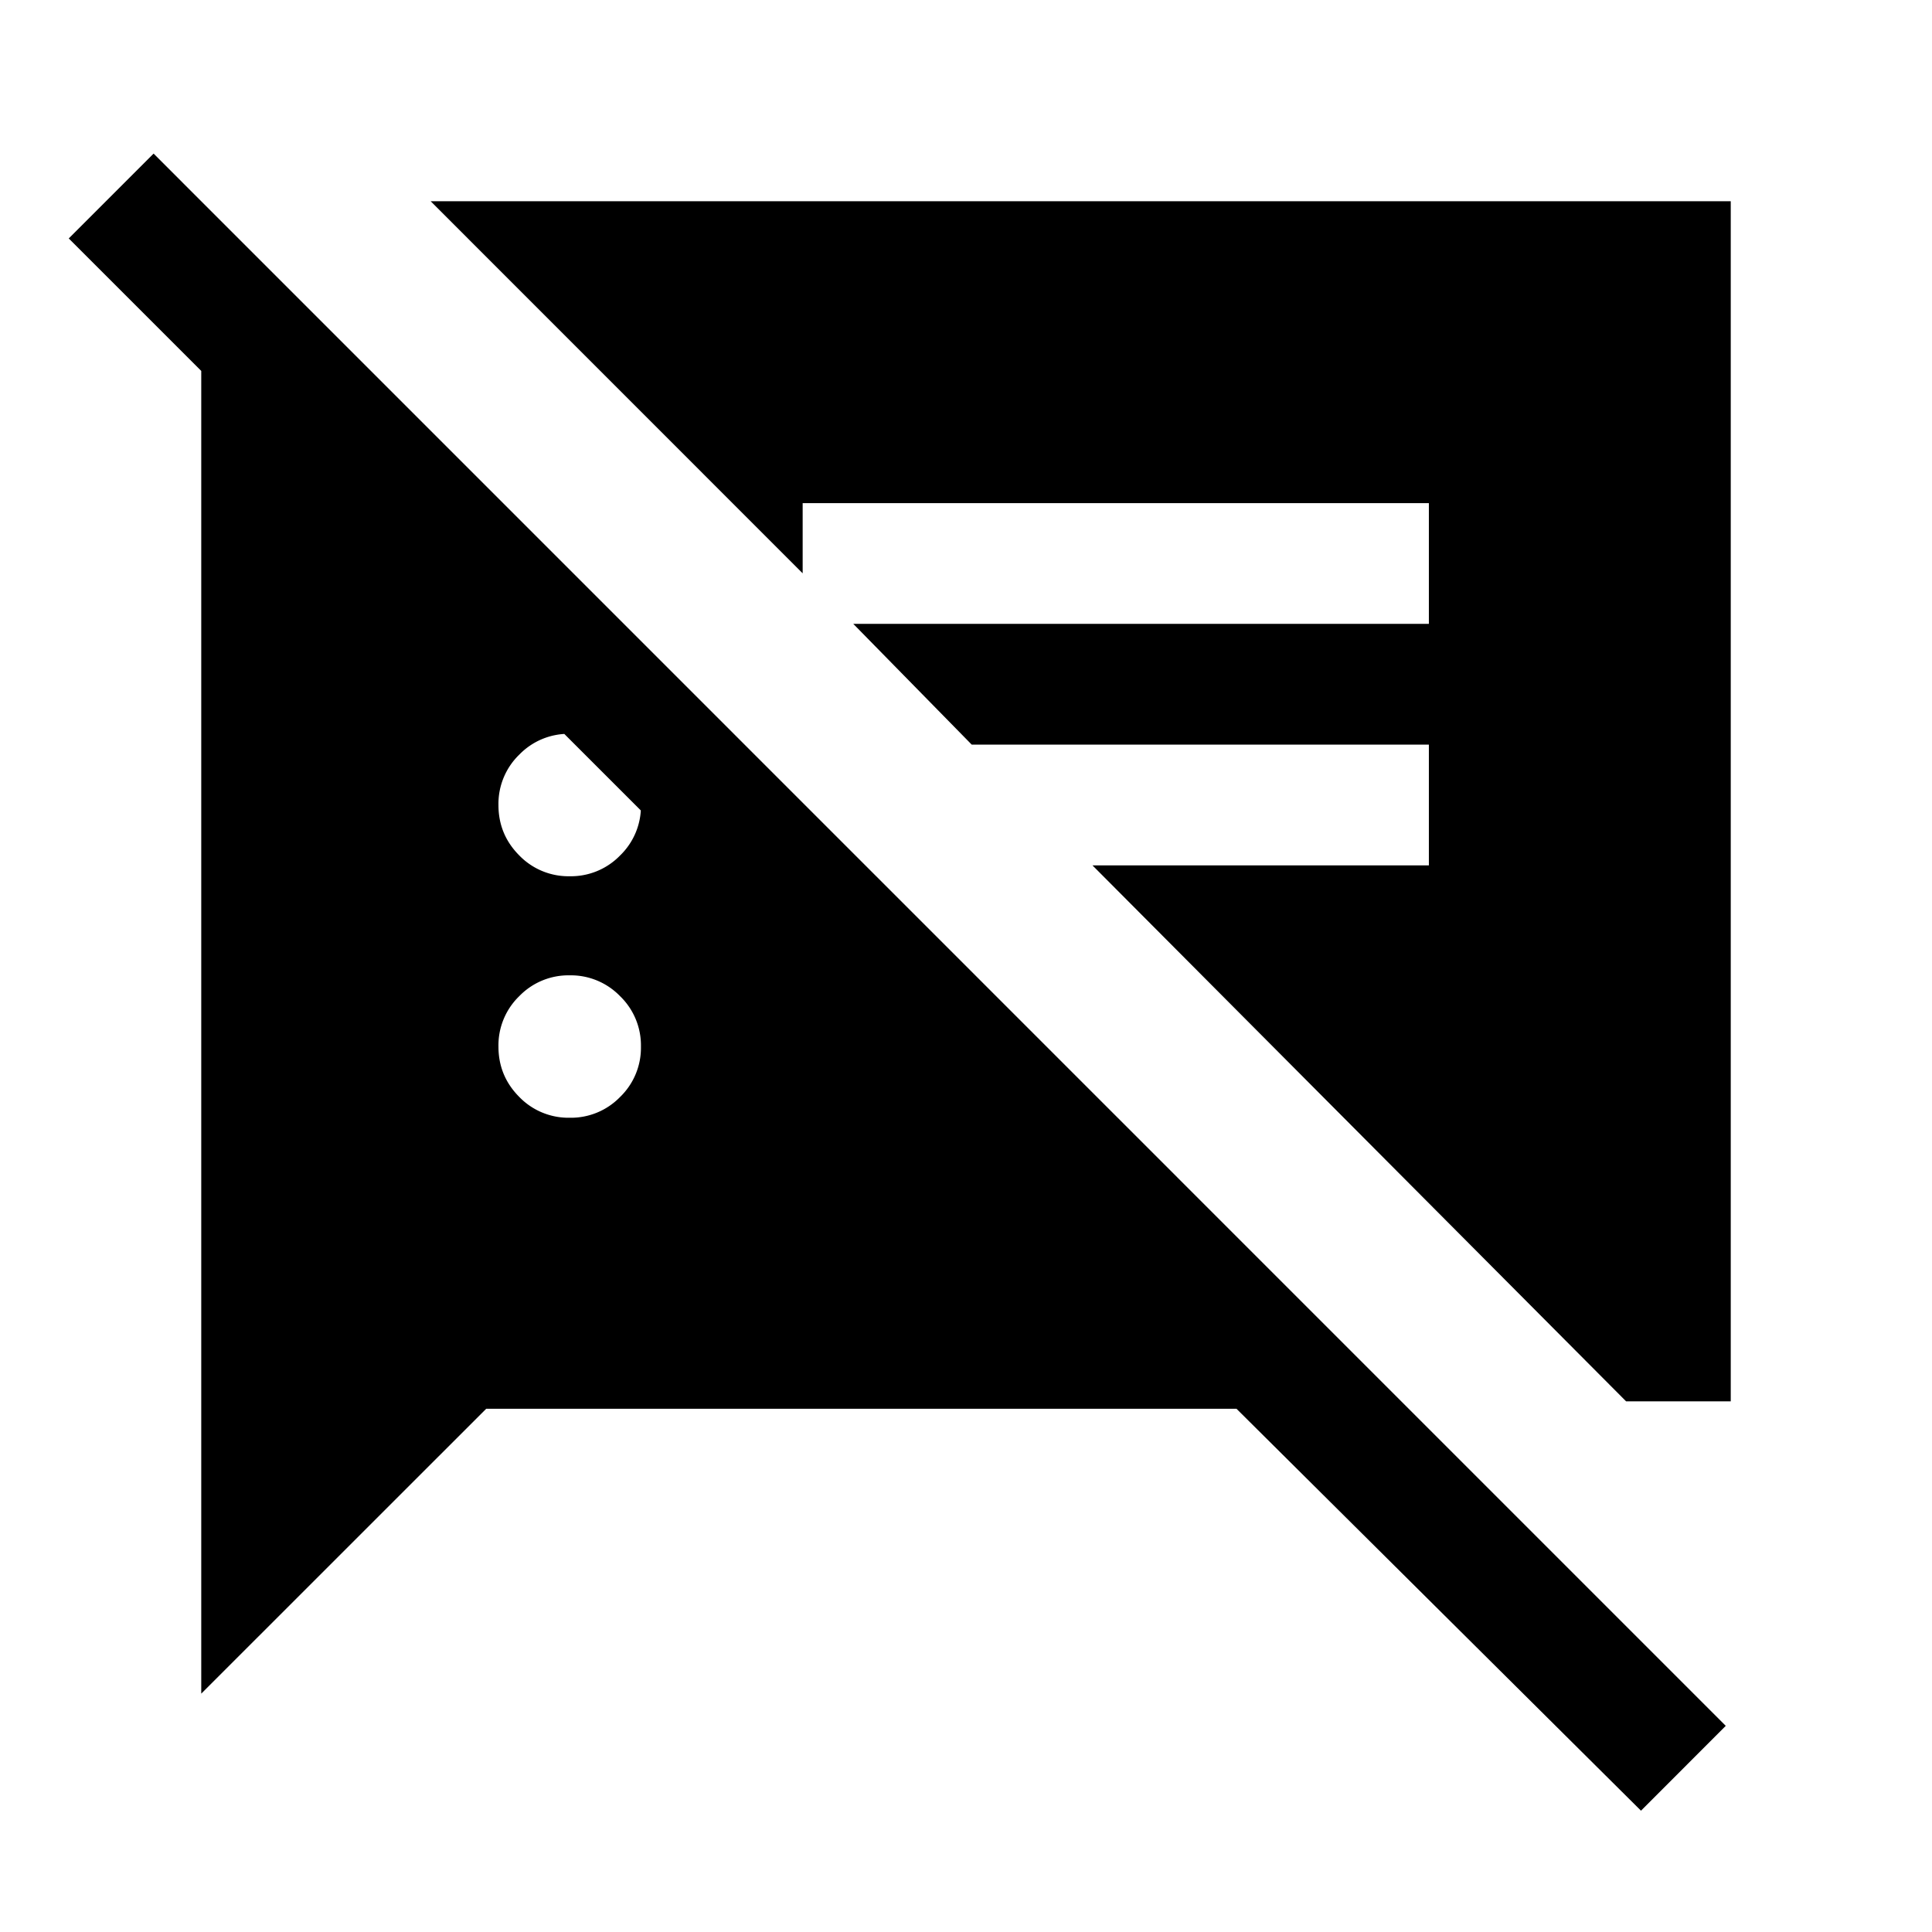 <svg xmlns="http://www.w3.org/2000/svg" width="24" height="24" viewBox="0 0 24 24" fill='currentColor'><path d="M20.385 22.493 15.36 17.5H6.04L2.5 21.039V4.309h1.808l6.576 6.576H8.778L.854 2.962l1.054-1.054 19.53 19.531zm-.185-5.085-6.629-6.658h4.179v-1.5h-5.679L10.6 7.75h7.15v-1.5H9.971v.872L5.35 2.5H21.5v14.908zM7.077 13.885a.85.85 0 0 0 .626-.258.85.85 0 0 0 .259-.626.85.85 0 0 0-.259-.626.85.85 0 0 0-.626-.259.85.85 0 0 0-.626.258.85.85 0 0 0-.259.627q0 .366.259.626a.85.85 0 0 0 .626.258m0-3a.85.85 0 0 0 .626-.258.85.85 0 0 0 .259-.626.85.85 0 0 0-.259-.627.85.85 0 0 0-.626-.258.85.85 0 0 0-.626.258.85.85 0 0 0-.259.627q0 .366.259.626a.85.85 0 0 0 .626.258"/></svg>